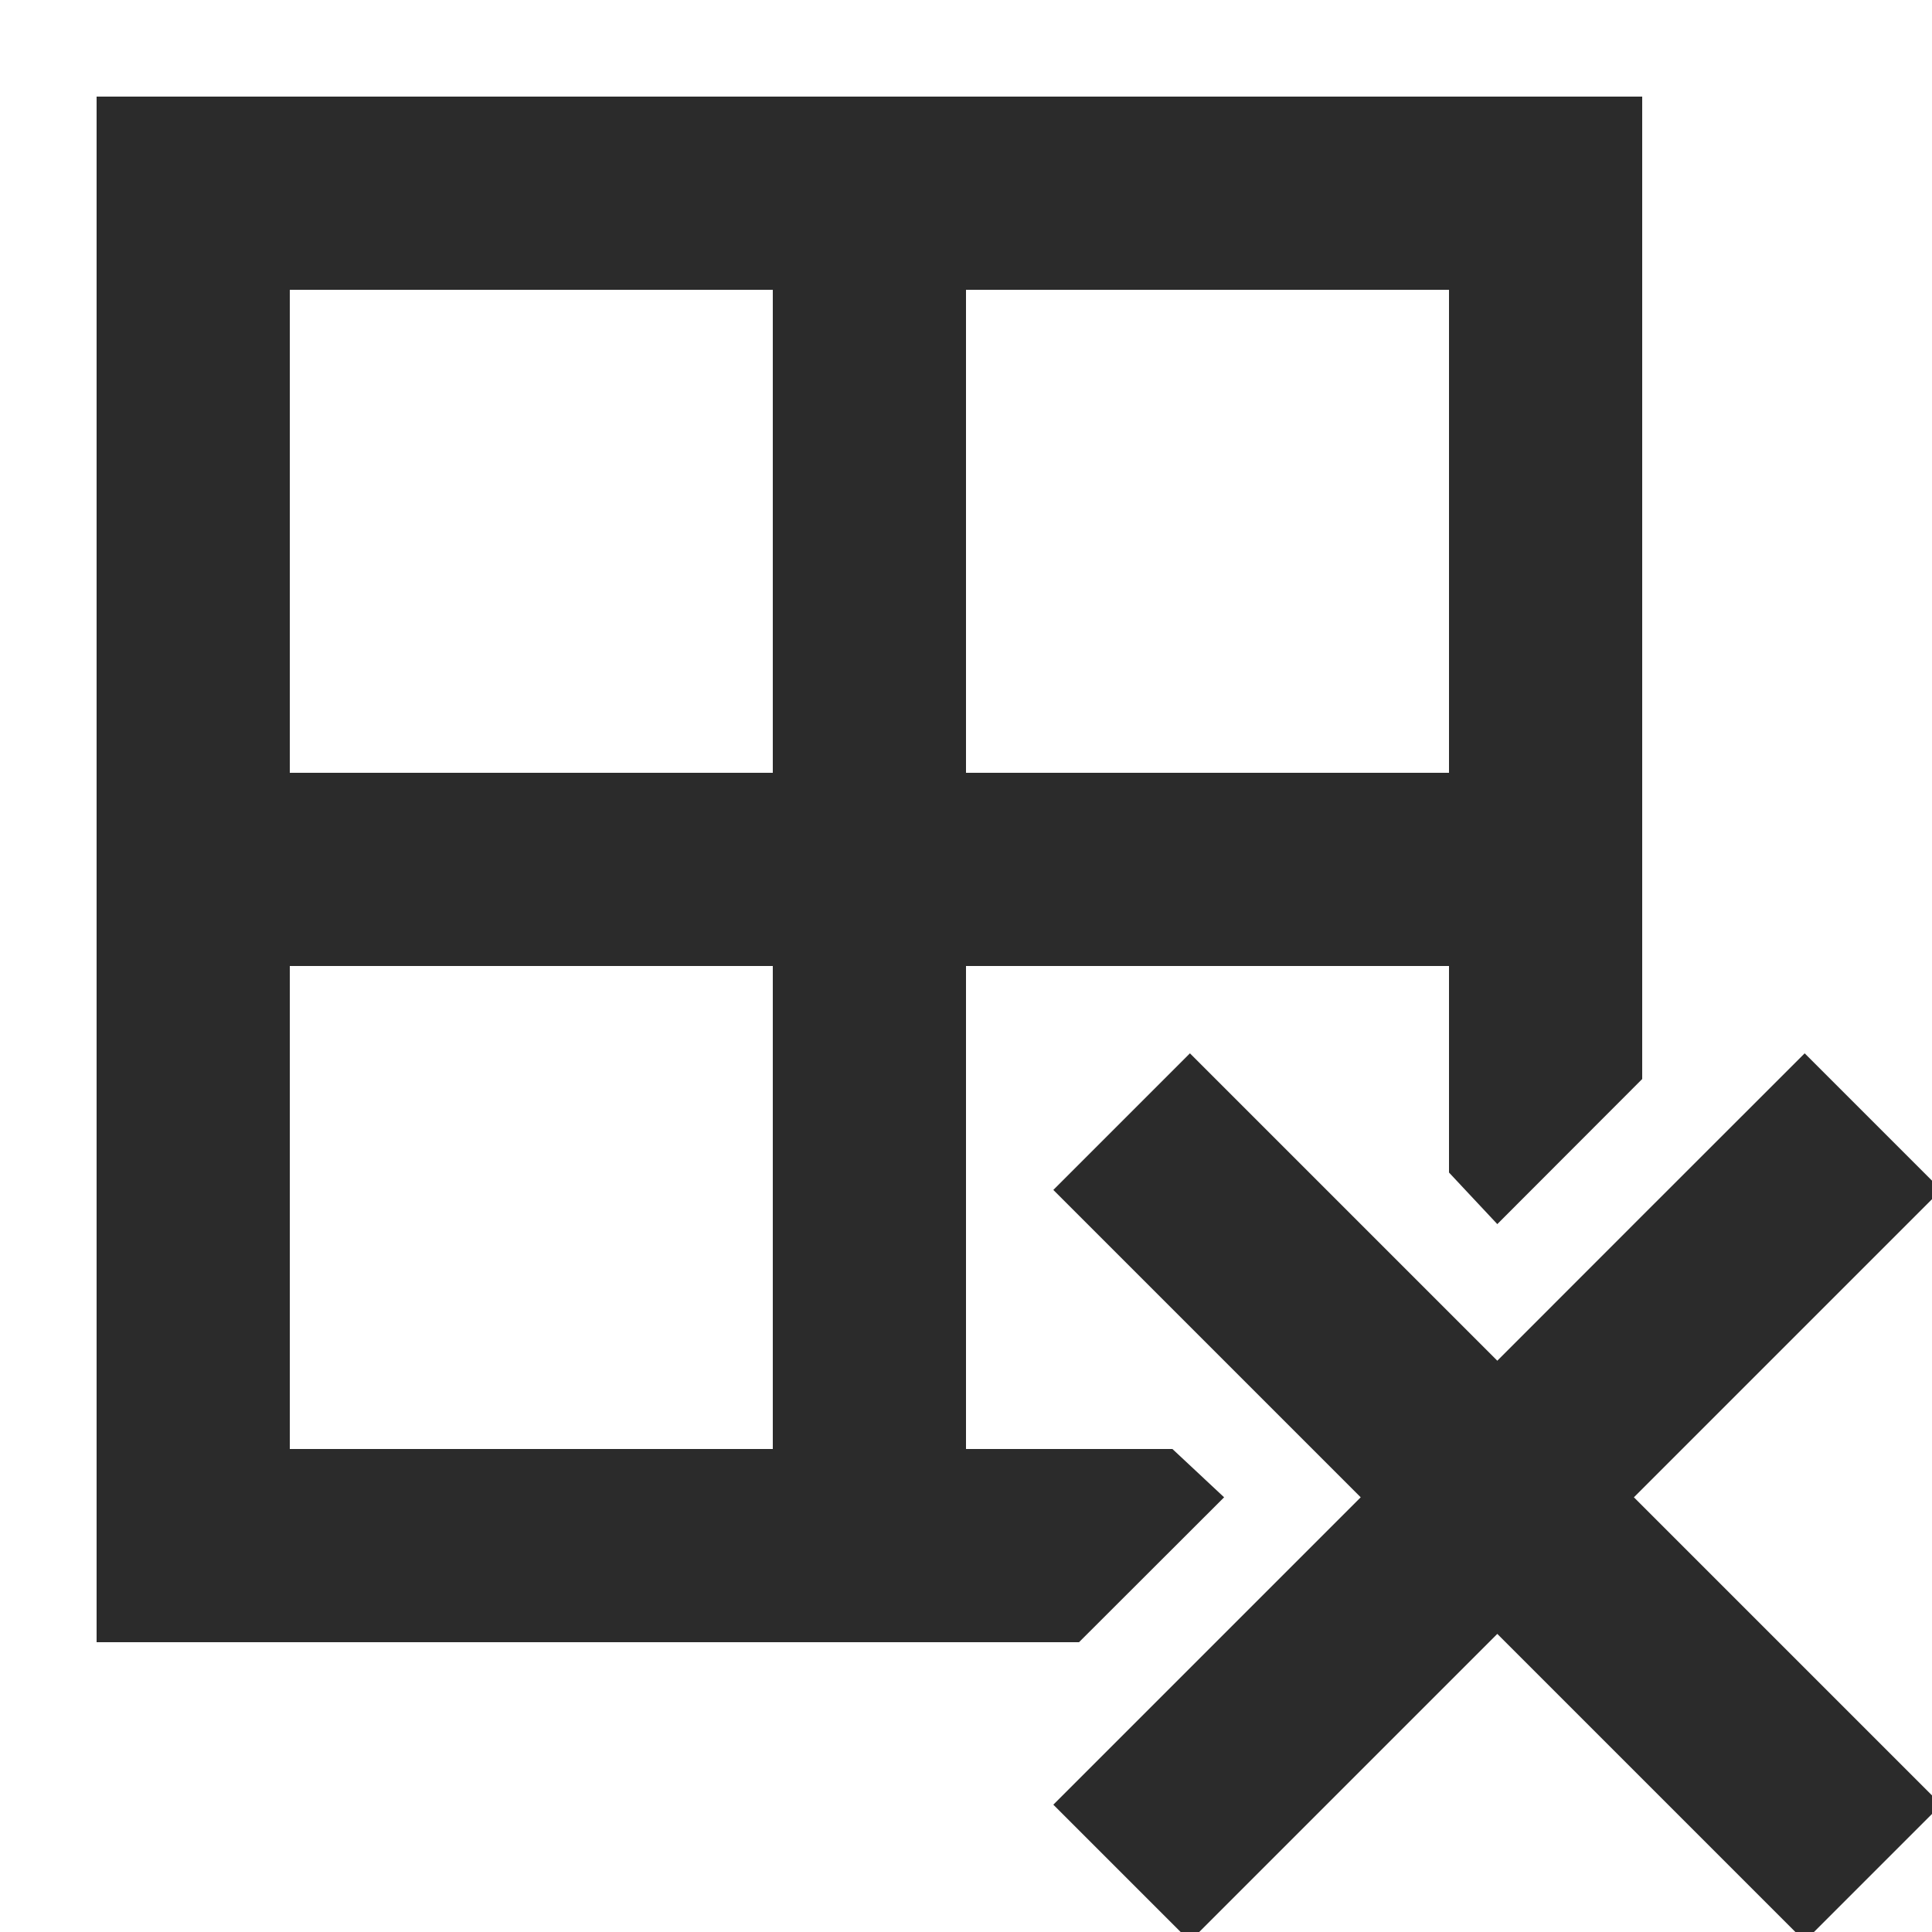 <svg width="20" height="20" xmlns="http://www.w3.org/2000/svg" xmlns:xlink="http://www.w3.org/1999/xlink">
    <defs>
        <path d="M12.318 20.096l-1.414-1.414 3.182-3.182-3.182-3.182 1.414-1.414 3.182 3.182 1.5-1.501 1.682-1.681 1.414 1.414-3.182 3.182 3.182 3.182-1.414 1.414-3.182-3.182-3.182 3.182zM17 1v10.17l-1.5 1.502-.5-.534V10h-5v5h2.137l.535.5L11.17 17H1V1h16zm-9 9H3v5h5v-5zm0-7H3v5h5V3zm7 0h-5v5h5V3z" id="a"/>
    </defs>
    <use fill="#2B2B2B" xlink:href="#a"/>
</svg>
